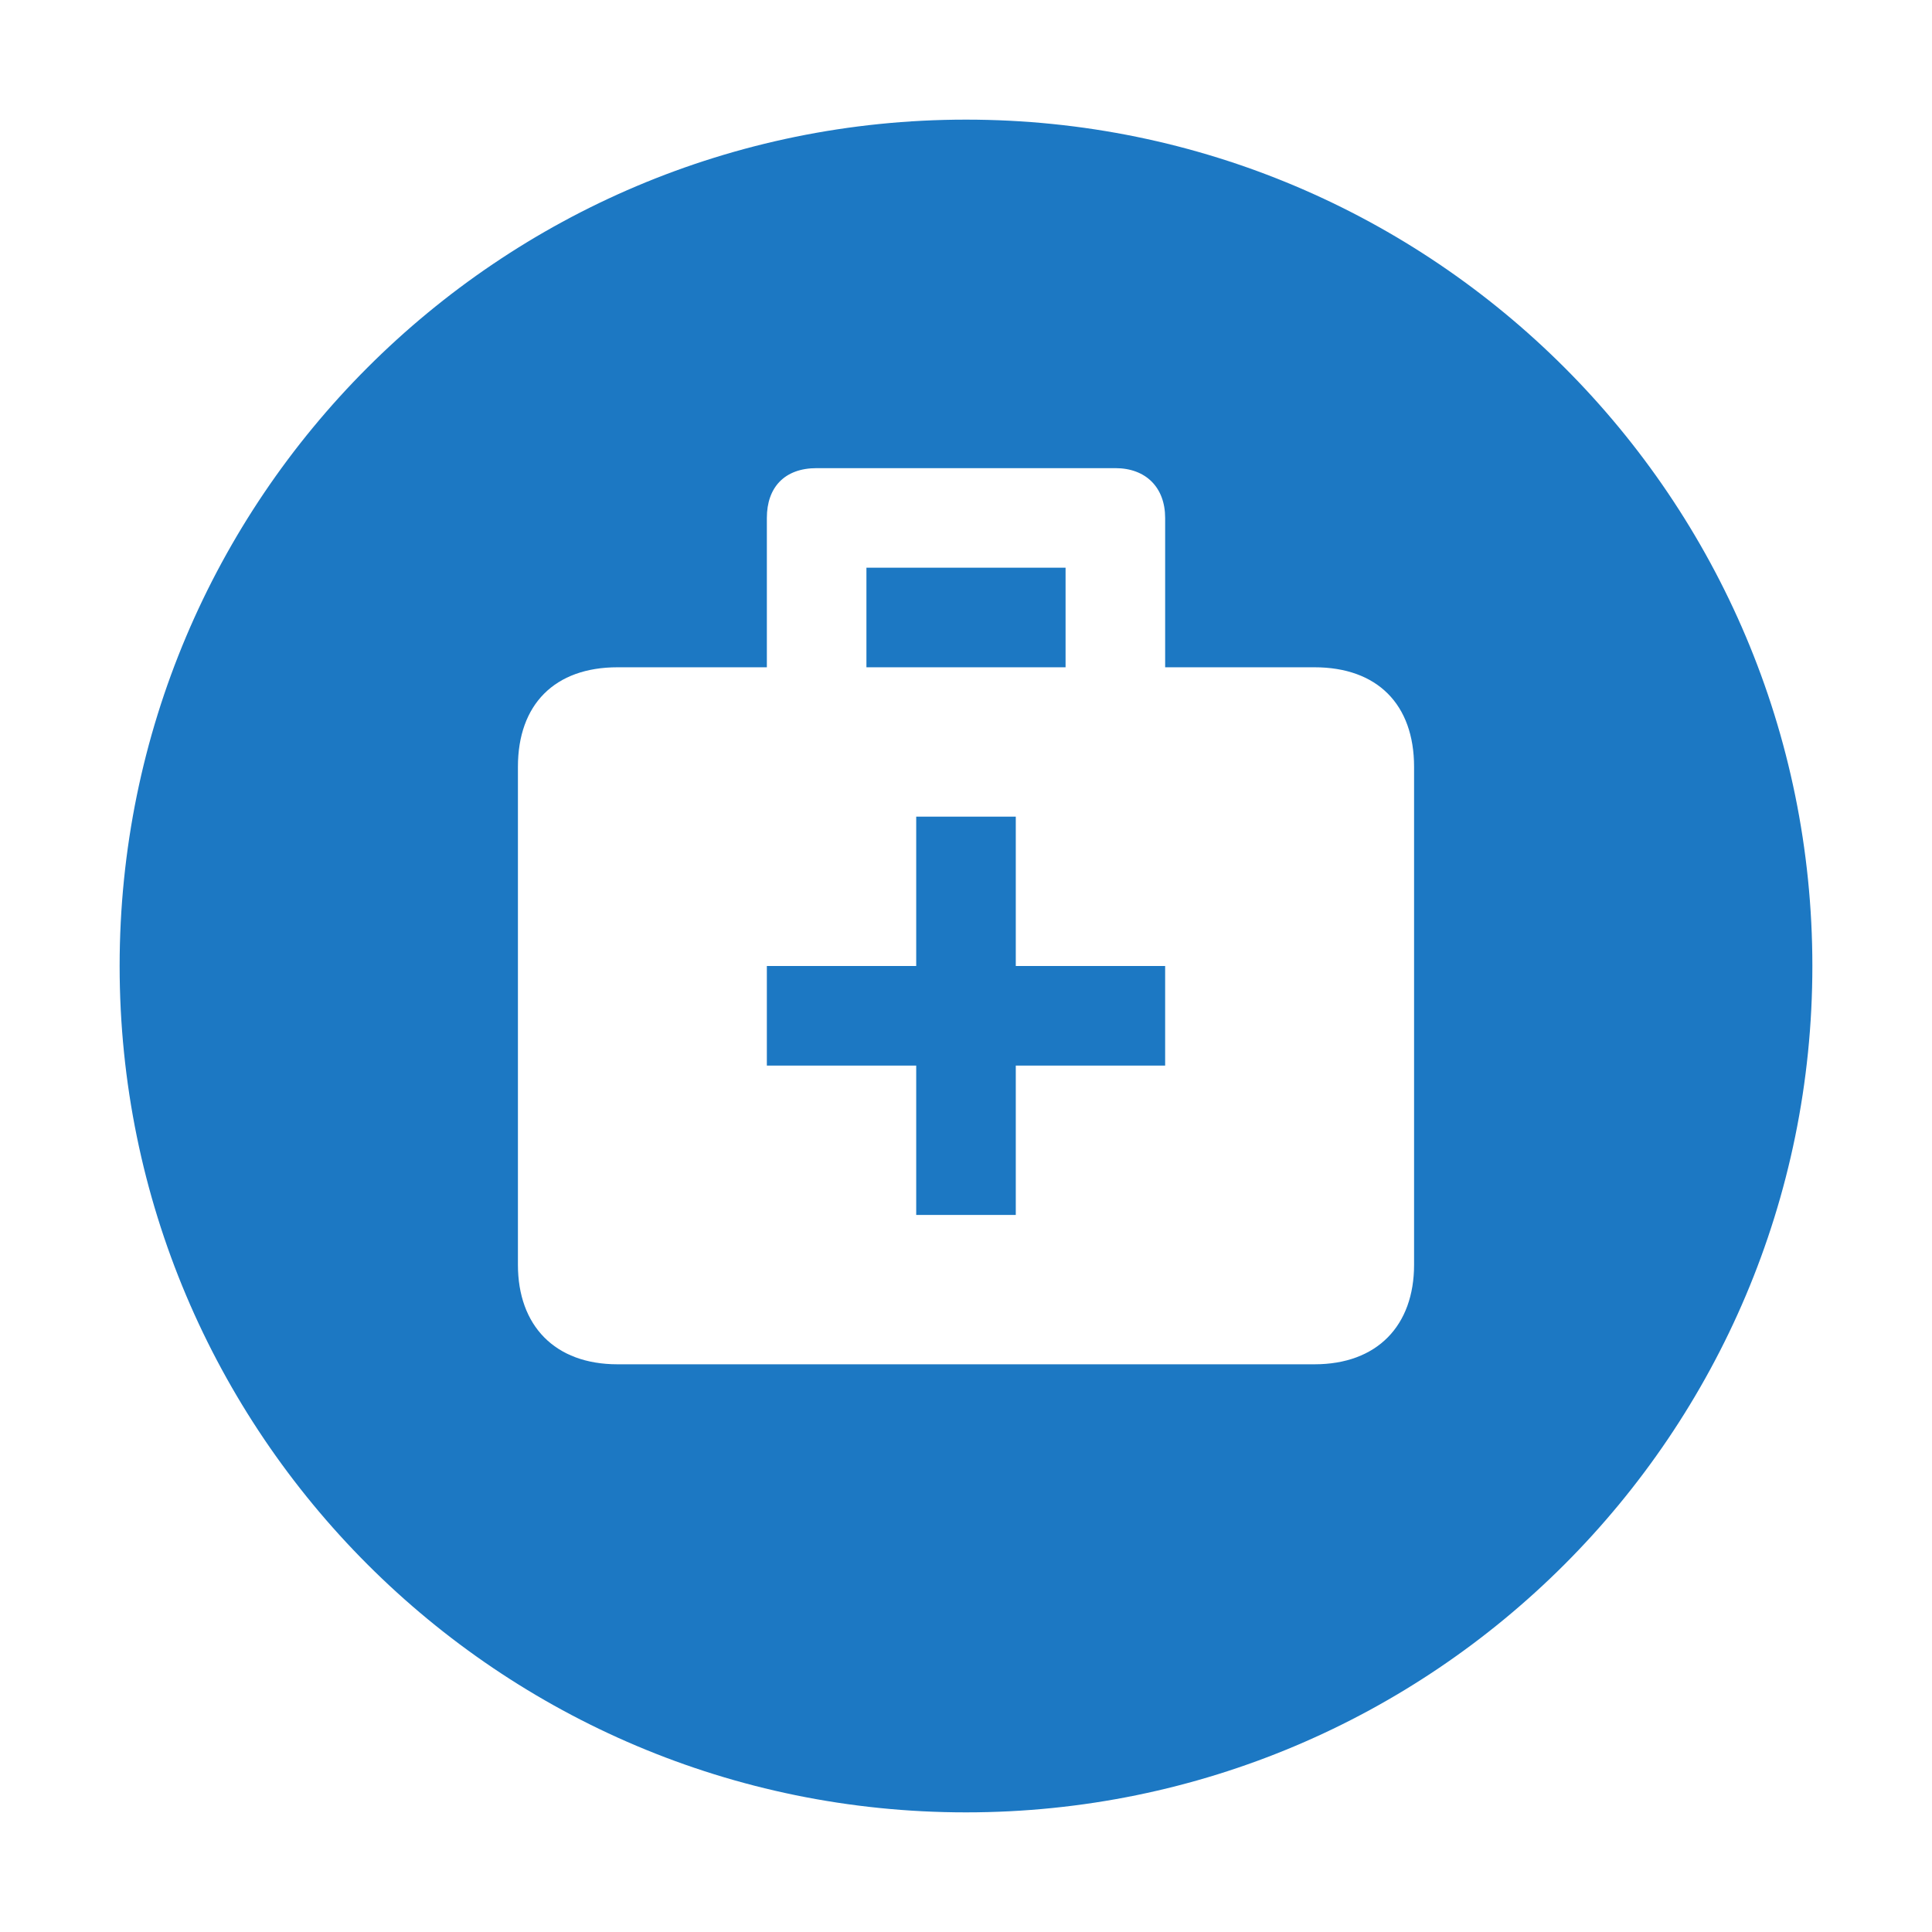 <?xml version="1.0" standalone="no"?><!DOCTYPE svg PUBLIC "-//W3C//DTD SVG 1.1//EN" "http://www.w3.org/Graphics/SVG/1.1/DTD/svg11.dtd"><svg t="1522695002143" class="icon" style="" viewBox="0 0 1024 1024" version="1.1" xmlns="http://www.w3.org/2000/svg" p-id="2130" xmlns:xlink="http://www.w3.org/1999/xlink" width="200" height="200"><defs><style type="text/css"></style></defs><path d="M512 960.592c-247.752 0-448.592-200.845-448.592-448.595S264.247 63.408 512 63.408 960.592 264.247 960.592 511.997 759.752 960.592 512 960.592zM749.49 406.454c0-33.183-19.556-52.781-52.775-52.781l-79.163 0 0-79.161c0-16.147-10.228-26.388-26.388-26.388L432.837 248.124c-17.06 0-26.388 10.241-26.388 26.388l0 79.161-79.163 0c-33.22 0-52.776 19.598-52.776 52.781l0 263.873c0 32.282 19.556 52.778 52.776 52.778l369.429 0c33.22 0 52.775-20.496 52.775-52.778L749.49 406.454zM538.388 643.936l-52.776 0 0-79.161-79.163 0 0-52.773 79.163 0 0-79.166 52.776 0 0 79.166 79.163 0 0 52.773-79.163 0L538.388 643.936zM459.224 300.898l105.549 0 0 52.776L459.224 353.674 459.224 300.898z" p-id="2131" fill="#1c78c3"></path></svg>